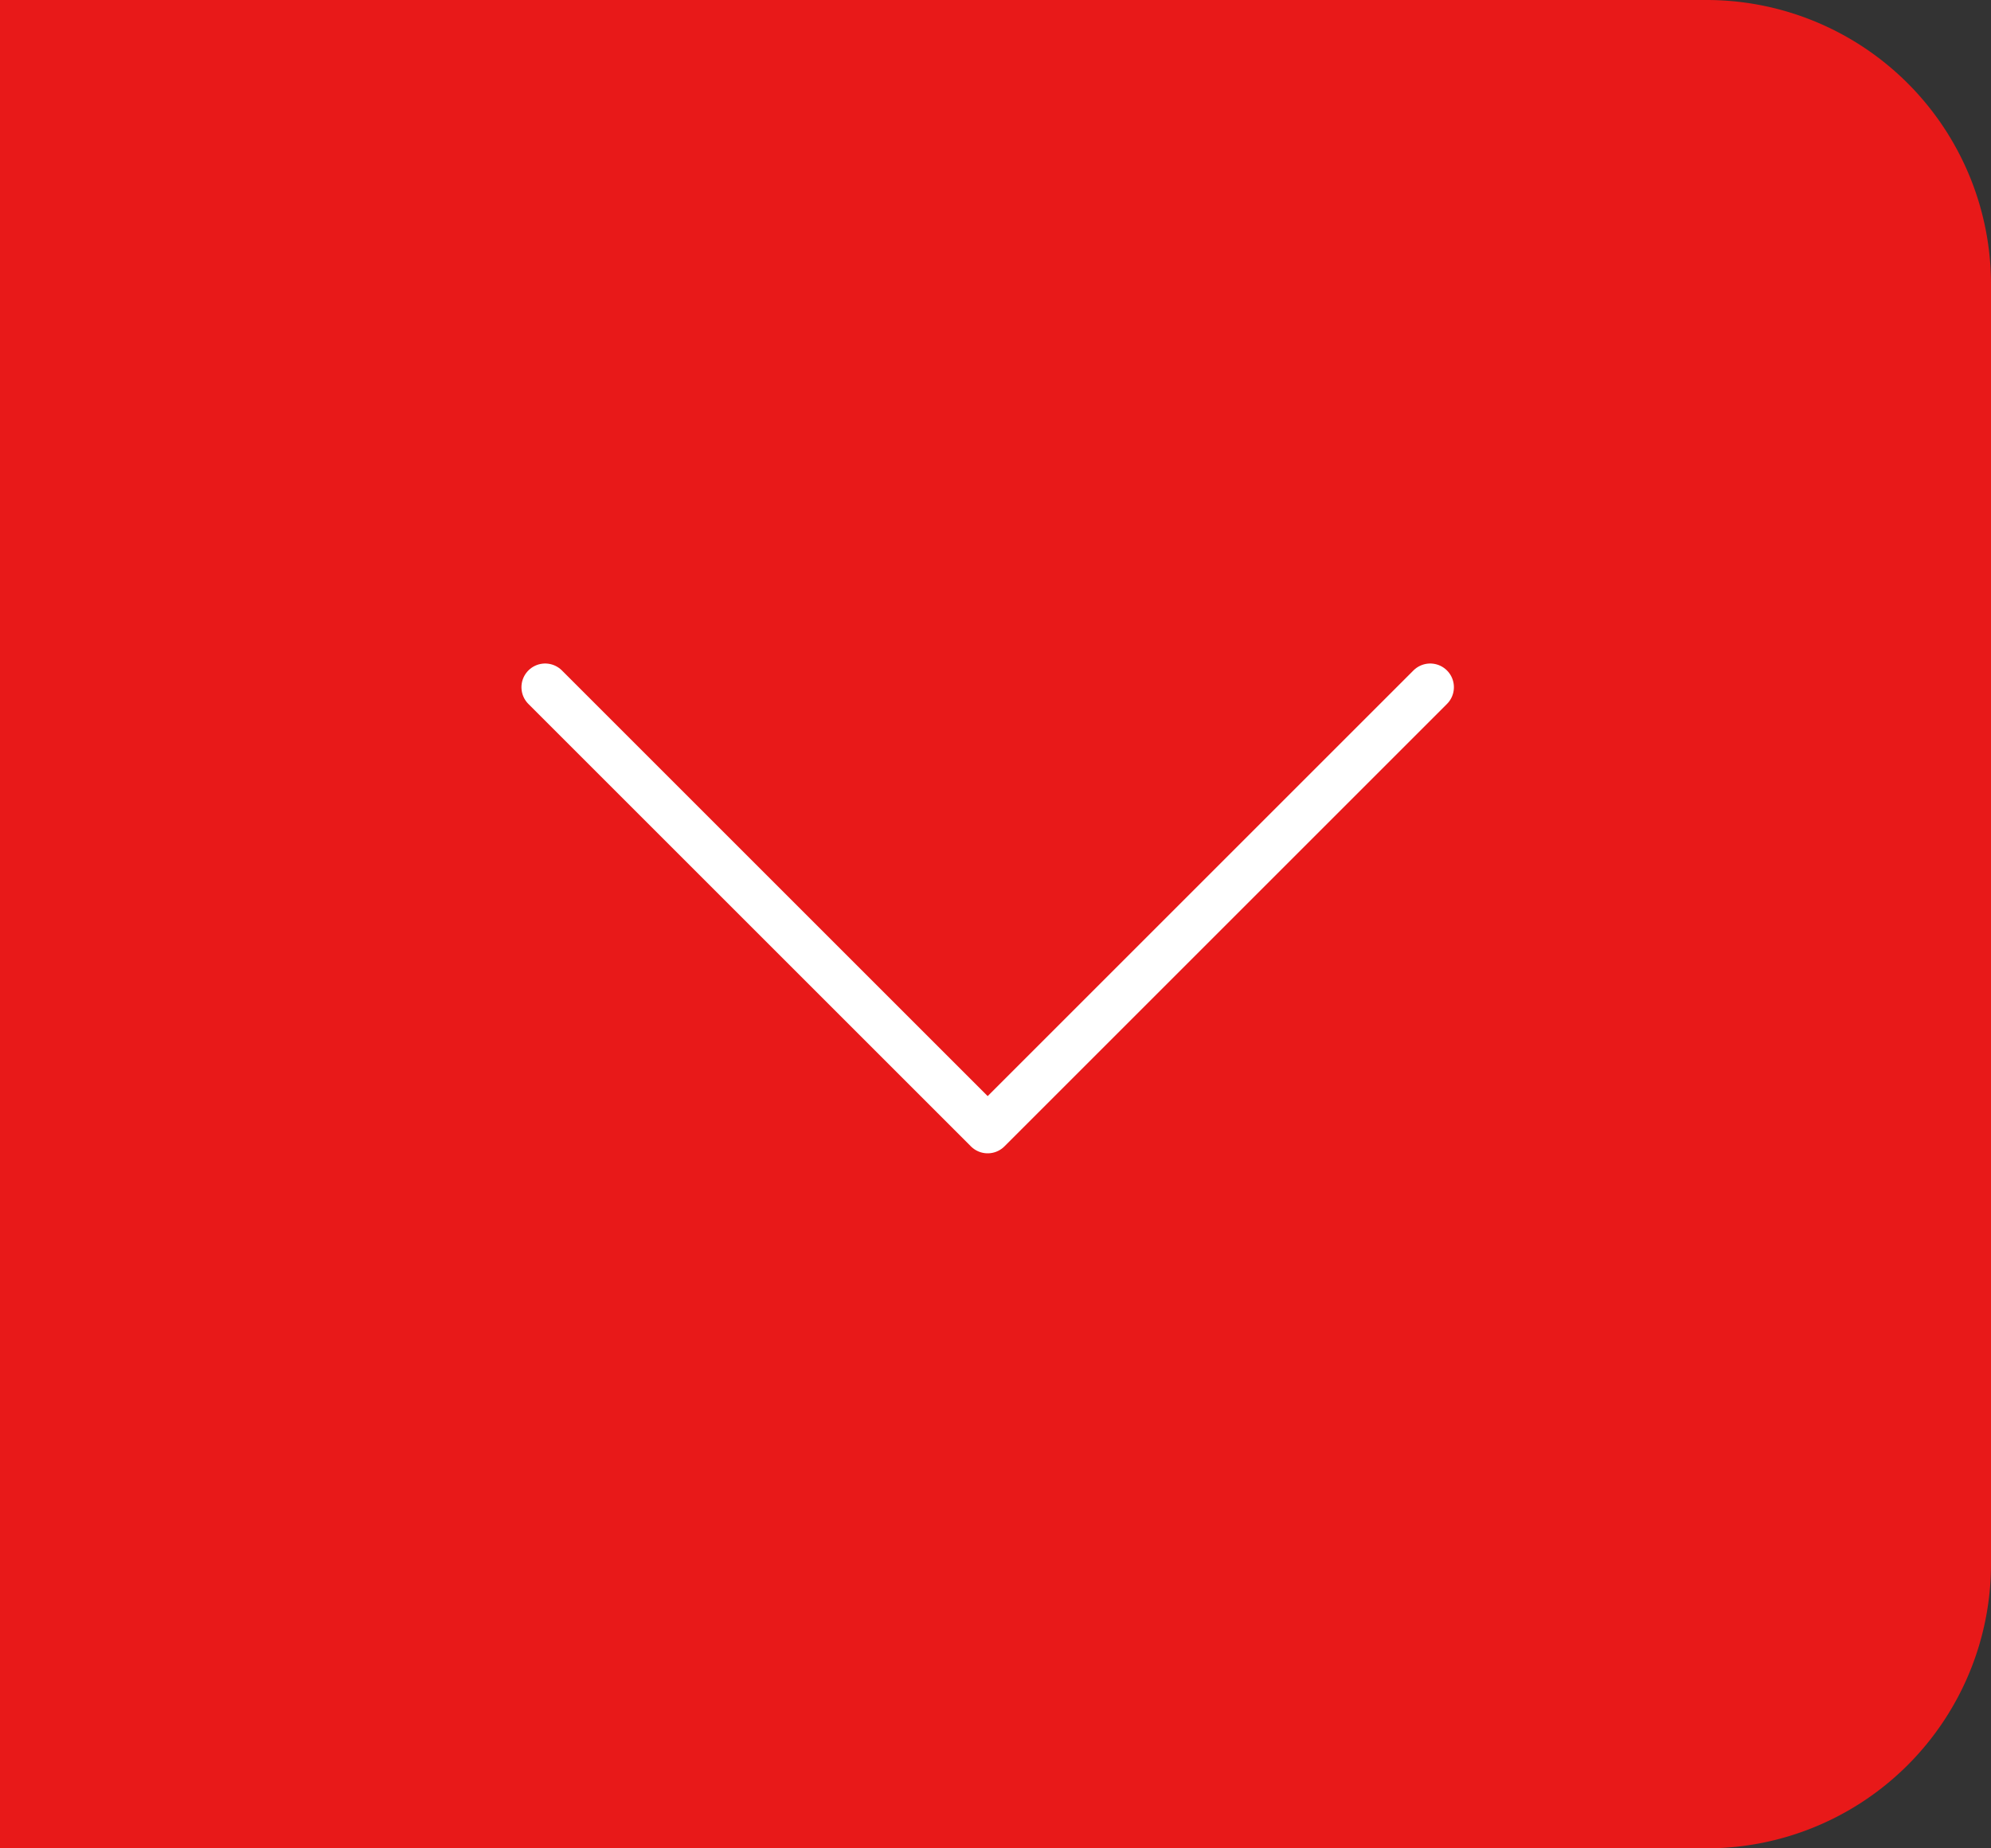 <svg xmlns="http://www.w3.org/2000/svg" width="42" height="39" viewBox="0 0 42 39">
  <rect x="0" y="0" width="42" height="39" fill="#333333" stroke="none"/>
  <g id="Group_11216" data-name="Group 11216" transform="translate(-214 14151)">
    <path id="Rectangle_6386" data-name="Rectangle 6386" d="M0,0H36a6,6,0,0,1,6,6V33a6,6,0,0,1-6,6H0a0,0,0,0,1,0,0V0A0,0,0,0,1,0,0Z" transform="translate(214 -14151)" fill="#e81919"/>
    <path id="Path_19635" data-name="Path 19635" d="M222.054-14137.251l9.335,9.335,9.335-9.335" transform="translate(3.446 0.751)" fill="none" stroke="#fff" stroke-linecap="round" stroke-linejoin="round" stroke-width="1"/>
  </g>
</svg>
